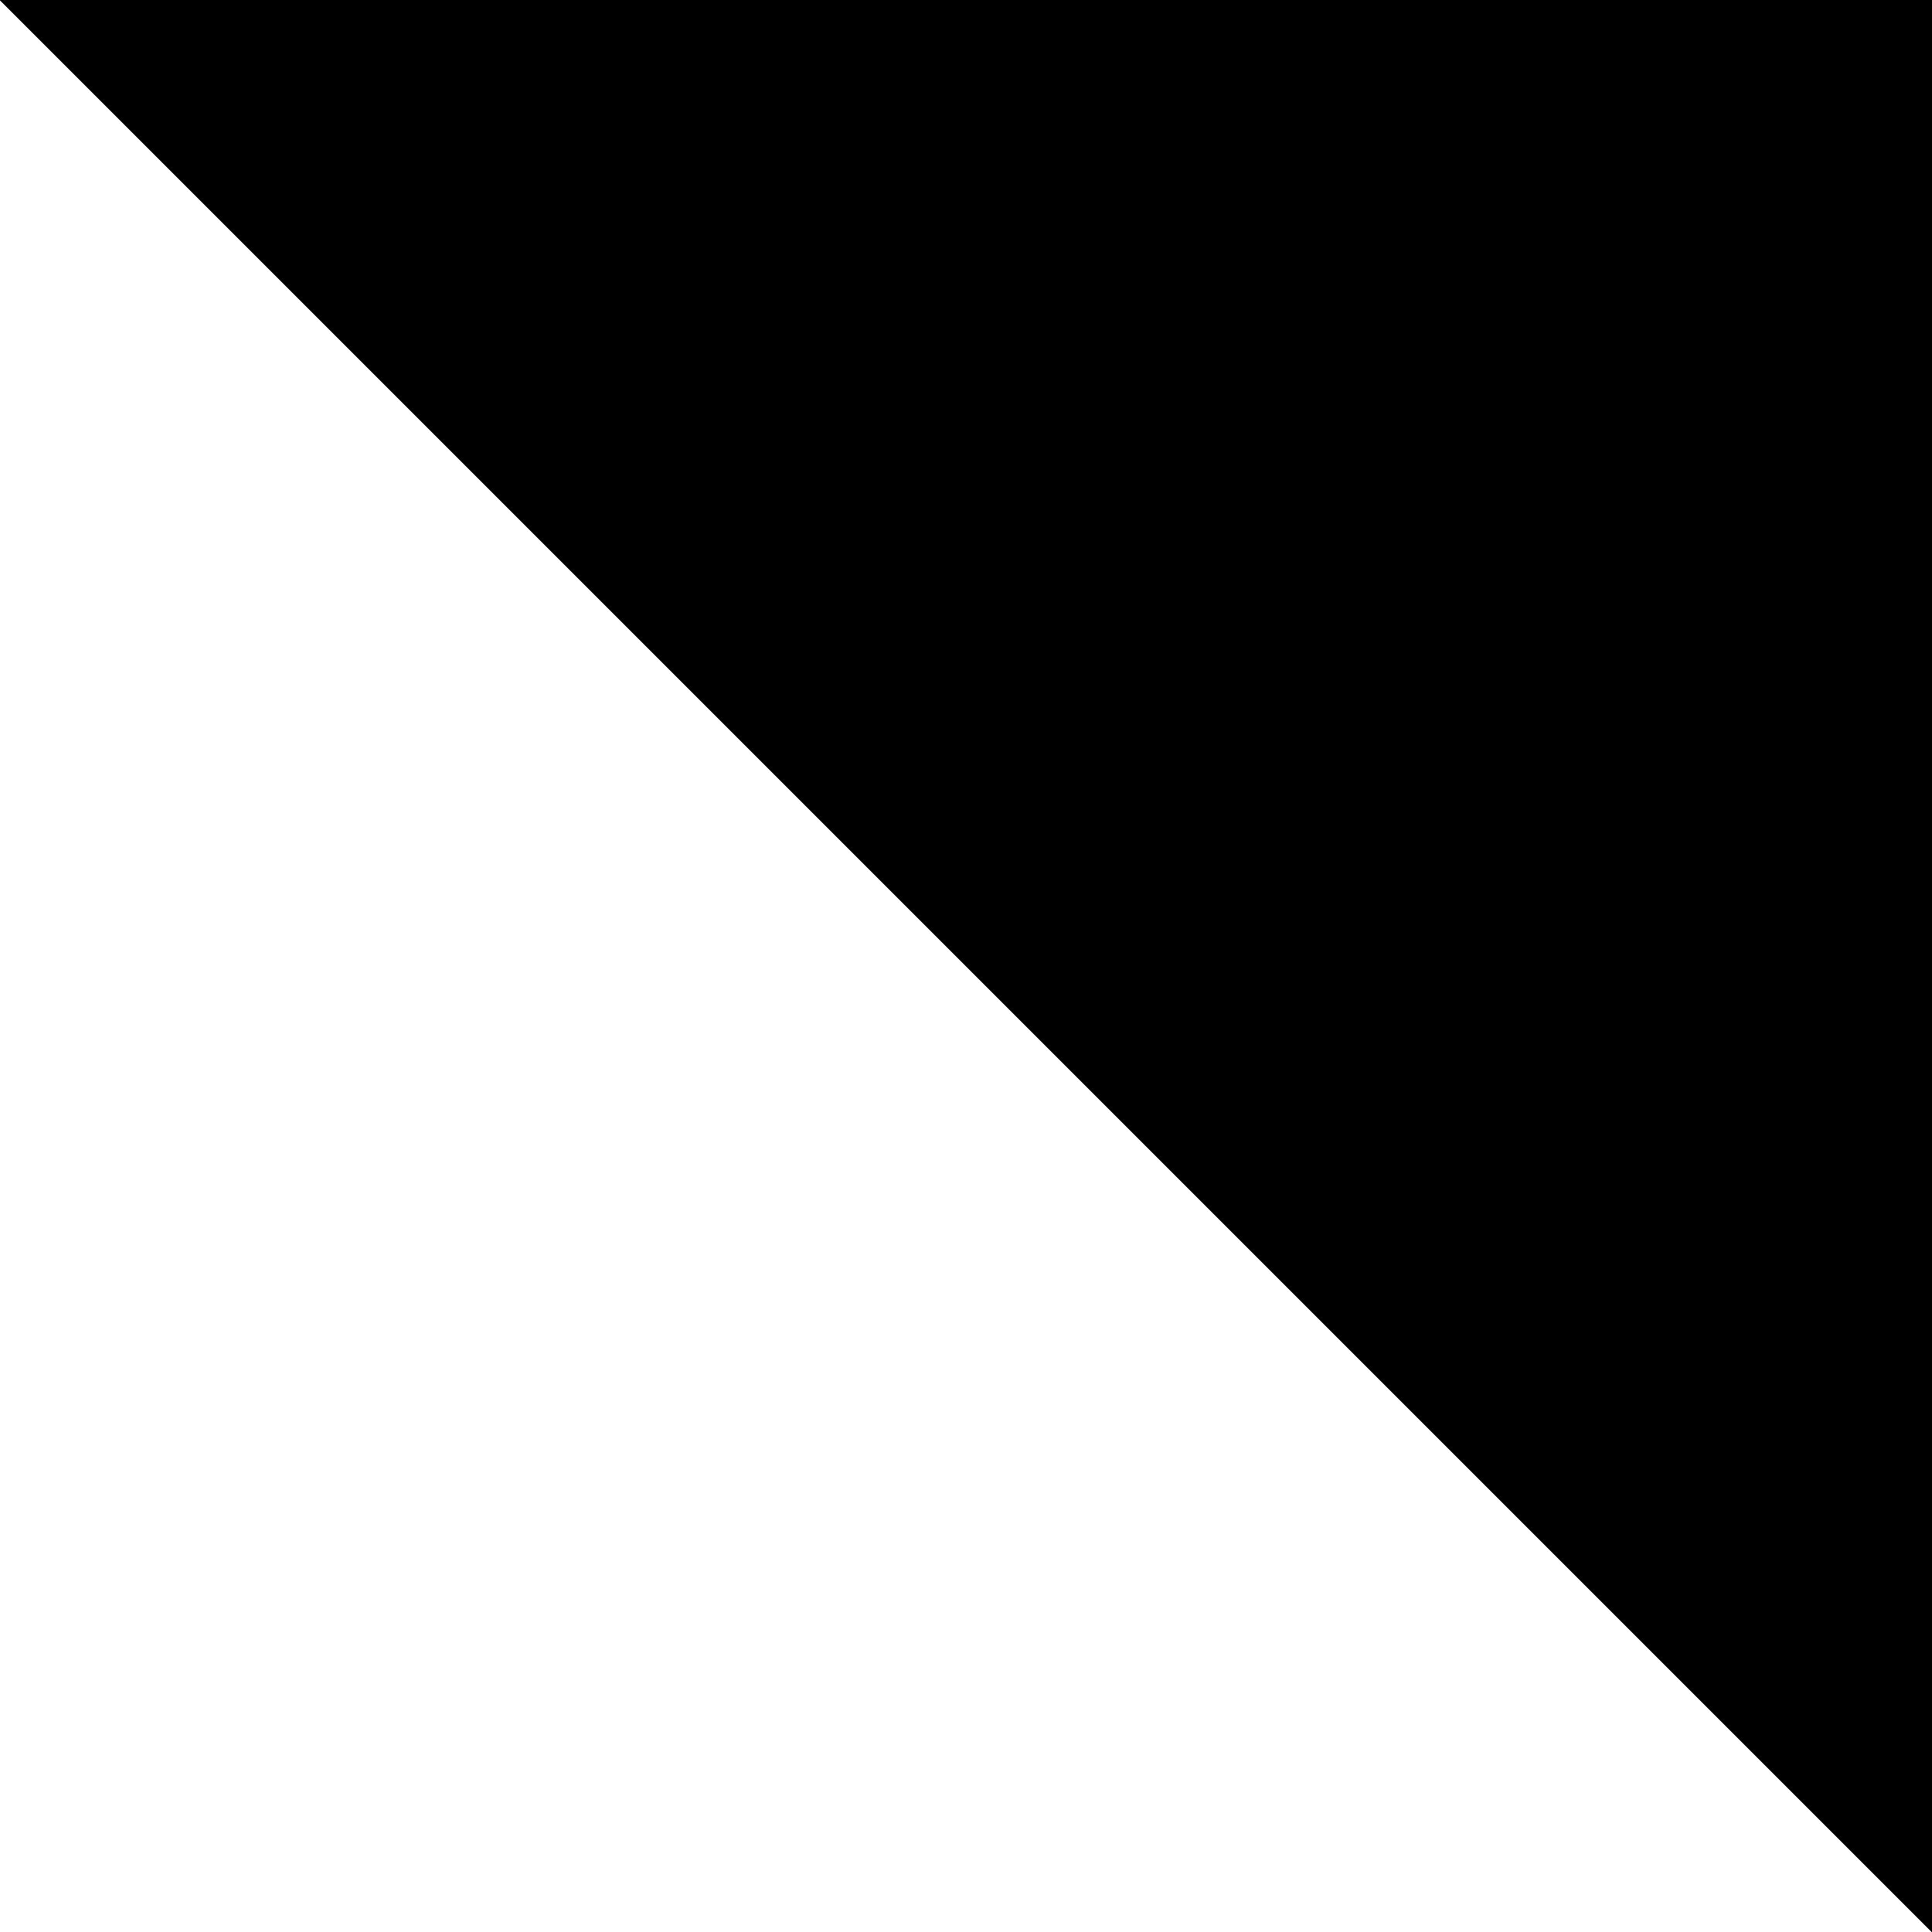 <svg xmlns="http://www.w3.org/2000/svg" viewBox="0 0 120 120" shape-rendering="crispEdges">
  <defs>
    <clipPath id="tri">
      <polygon points="120,0 120,120 0,0" />
    </clipPath>
    <linearGradient id="foldGrad" x1="1" y1="0" x2="0" y2="1">
      <stop offset="0" stop-color="#000000" stop-opacity="0.40"/>
      <stop offset="0.6" stop-color="#000000" stop-opacity="0.14"/>
      <stop offset="1" stop-color="#000000" stop-opacity="0.04"/>
    </linearGradient>
    <pattern id="hatch" width="12" height="12" patternUnits="userSpaceOnUse" patternTransform="rotate(35)">
      <line x1="0" y1="0" x2="0" y2="12" stroke="#000000" stroke-opacity="0.18" stroke-width="1"/>
    </pattern>
    <filter id="noise" x="-20%" y="-20%" width="140%" height="140%">
      <feTurbulence type="fractalNoise" baseFrequency="0.9" numOctaves="2" stitchTiles="stitch" result="t"/>
      <feColorMatrix type="saturate" values="0" result="g"/>
      <feComponentTransfer>
        <feFuncA type="table" tableValues="0 0.05 0.08 0"/>
      </feComponentTransfer>
    </filter>
  </defs>
  <g clip-path="url(#tri)">
    <rect width="120" height="120" fill="url(#foldGrad)"/>
    <path d="M120 0 L88 32 L92 40 L80 52 L84 60 L74 70 L78 78 L68 88 L72 95 L62 103 L64 109 L50 111 L0 60 L0 0 Z" fill="#ebdbb2" fill-opacity="0.06"/>
    <rect width="120" height="120" fill="url(#hatch)" opacity="0.6"/>
    <path d="M0.5 0.5 H119.5 M119.5 0.5 V119.5" stroke="#504945" stroke-width="1" stroke-opacity="0.7"/>
    <rect width="120" height="120" filter="url(#noise)"/>
  </g>
</svg>
